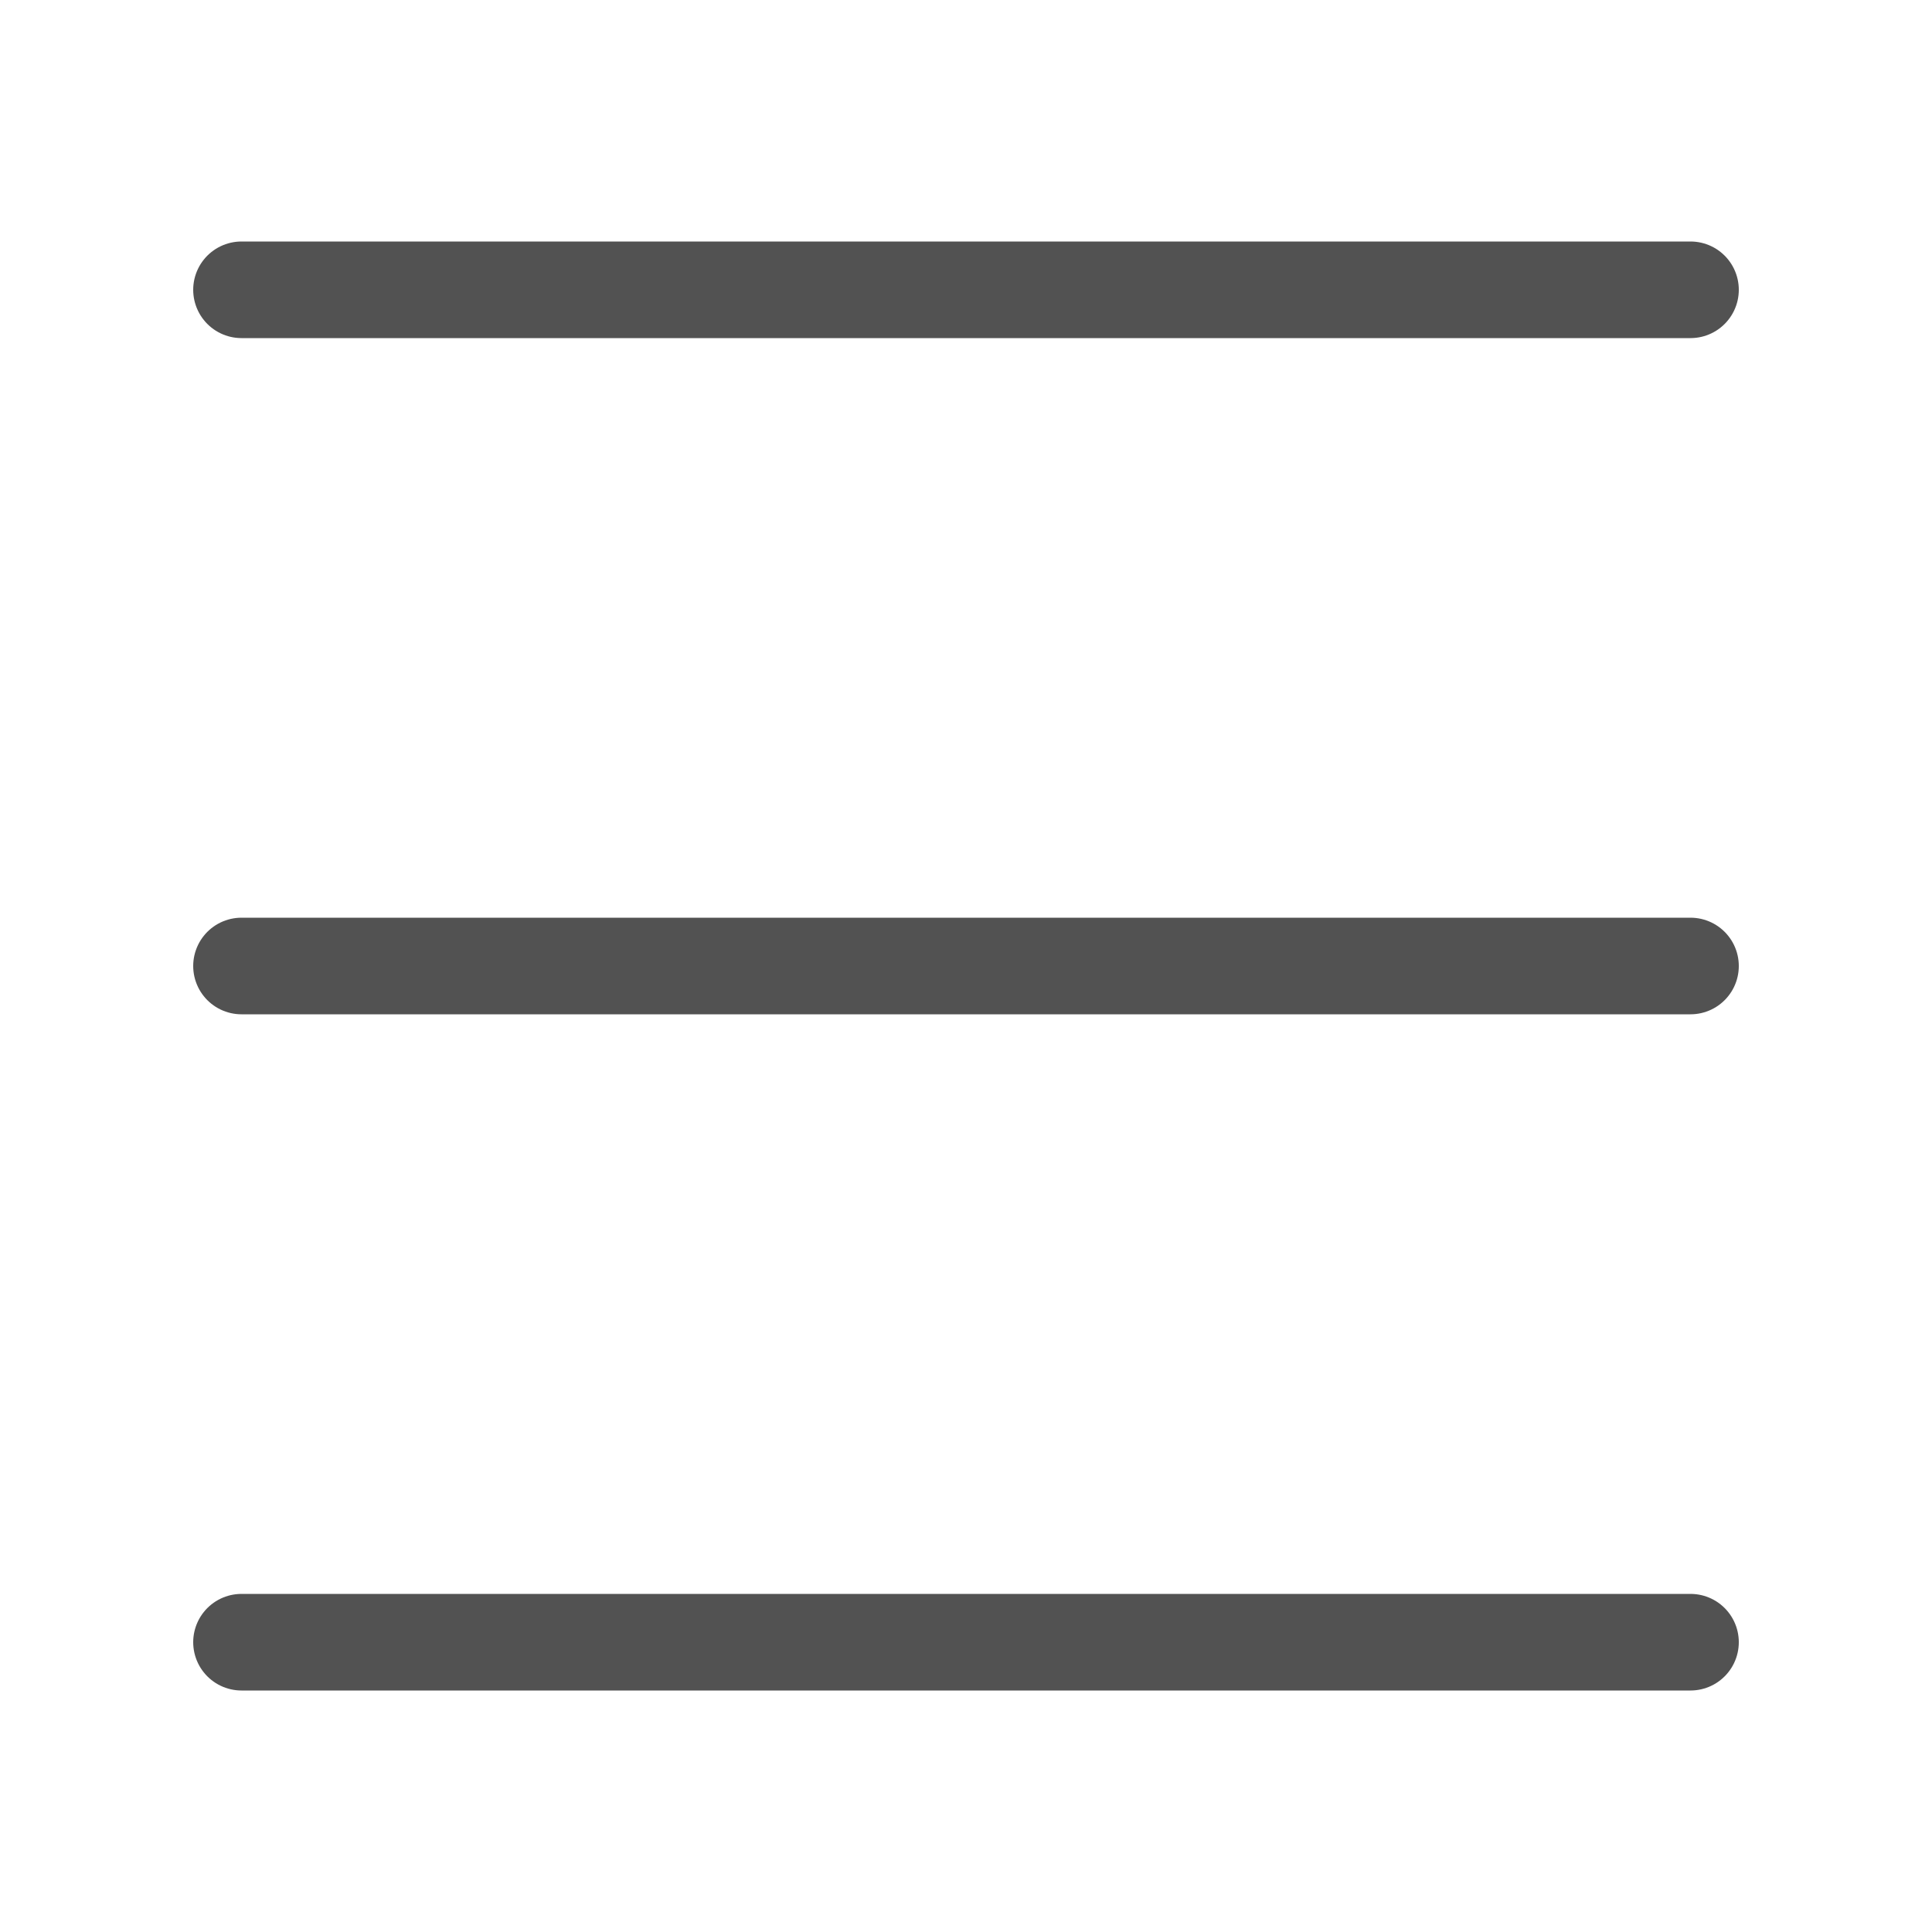 <svg id="Layer_1" data-name="Layer 1" xmlns="http://www.w3.org/2000/svg" viewBox="0 0 20 20"><defs><style>.cls-1{fill:none;stroke:#525252;stroke-linecap:round;stroke-miterlimit:10;}</style></defs><title>icon_hamburger</title><line class="cls-1" x1="2.5" y1="3" x2="17.5" y2="3"/><line class="cls-1" x1="2.5" y1="10" x2="17.5" y2="10"/><line class="cls-1" x1="2.5" y1="17" x2="17.5" y2="17"/></svg>